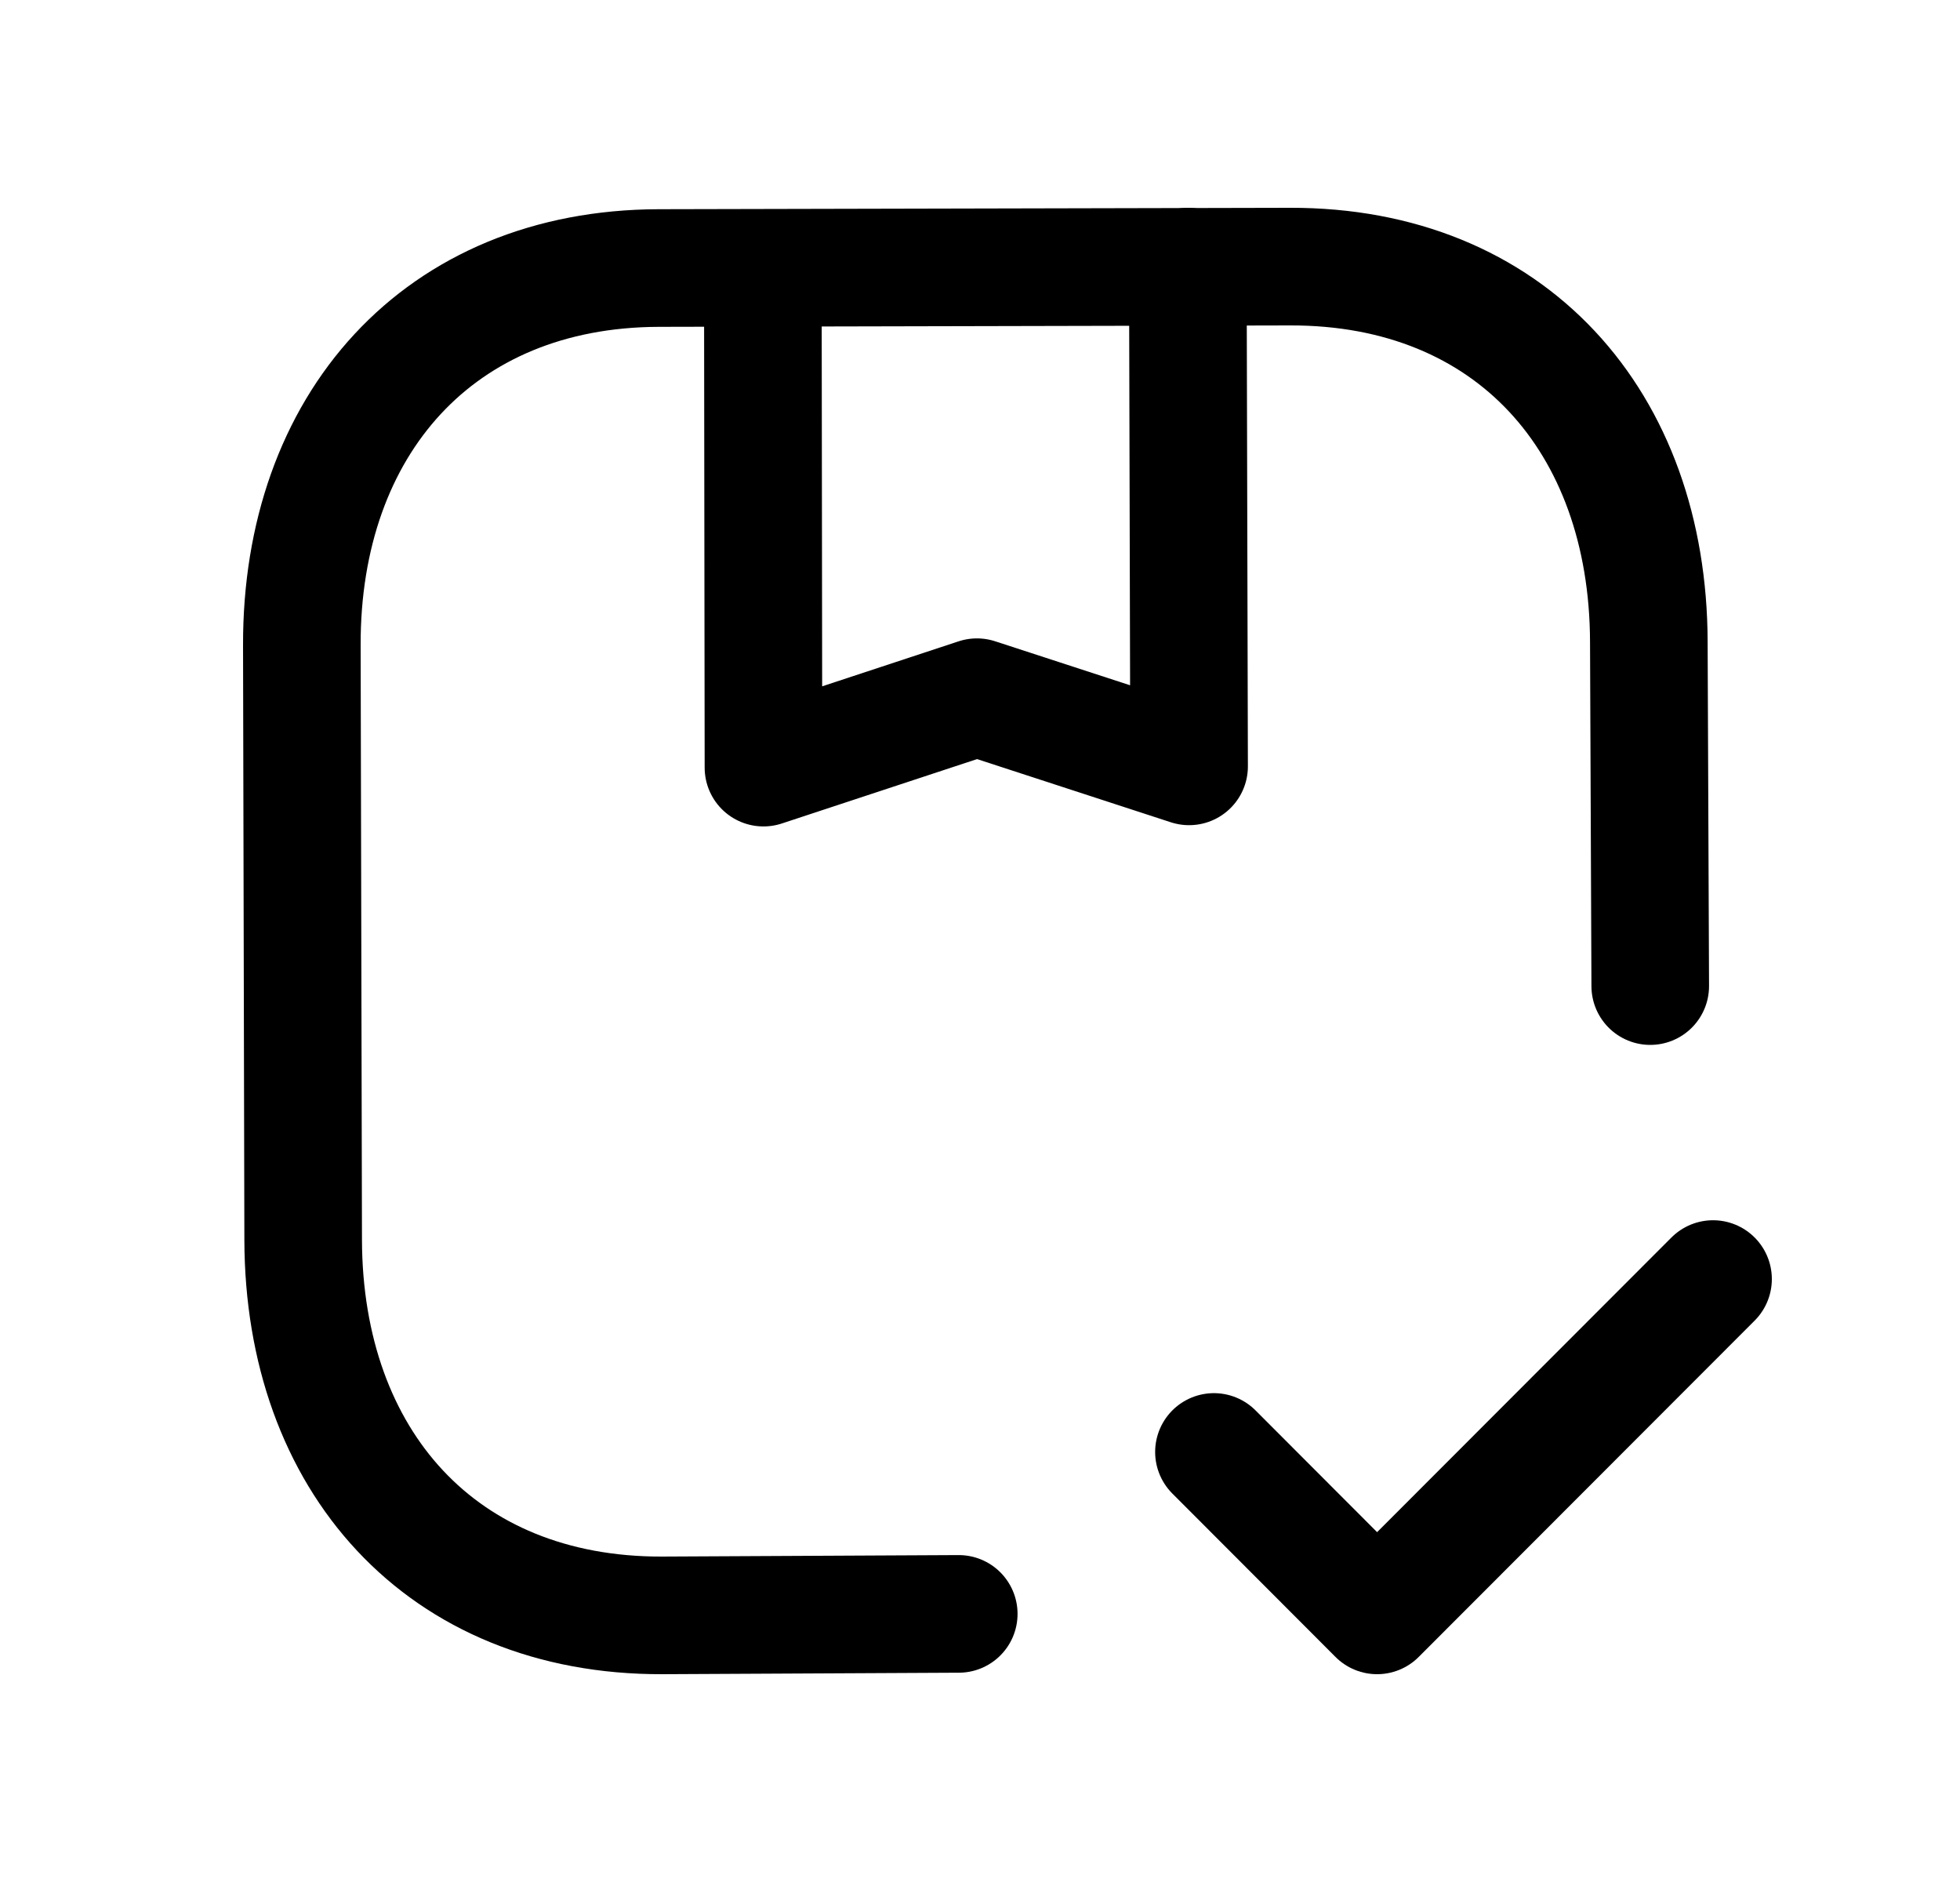 <svg width="25" height="24" viewBox="0 0 25 24" fill="none" xmlns="http://www.w3.org/2000/svg">
<path d="M21.049 12.575L21.031 8.186C21.024 5.375 19.269 3.393 16.454 3.4L8.403 3.418C5.597 3.425 3.843 5.415 3.85 8.227L3.867 15.813C3.874 18.625 5.629 20.607 8.444 20.6L12.229 20.581" stroke="black" stroke-width="1.5" stroke-linecap="round" stroke-linejoin="round"/>
<path d="M15.151 3.4L15.167 9.773L12.461 8.891L9.738 9.789L9.73 3.423" stroke="black" stroke-width="1.5" stroke-linecap="round" stroke-linejoin="round"/>
<path d="M15.484 18.516L17.565 20.6L21.85 16.311" stroke="black" stroke-width="1.5" stroke-linecap="round" stroke-linejoin="round"/>
</svg>